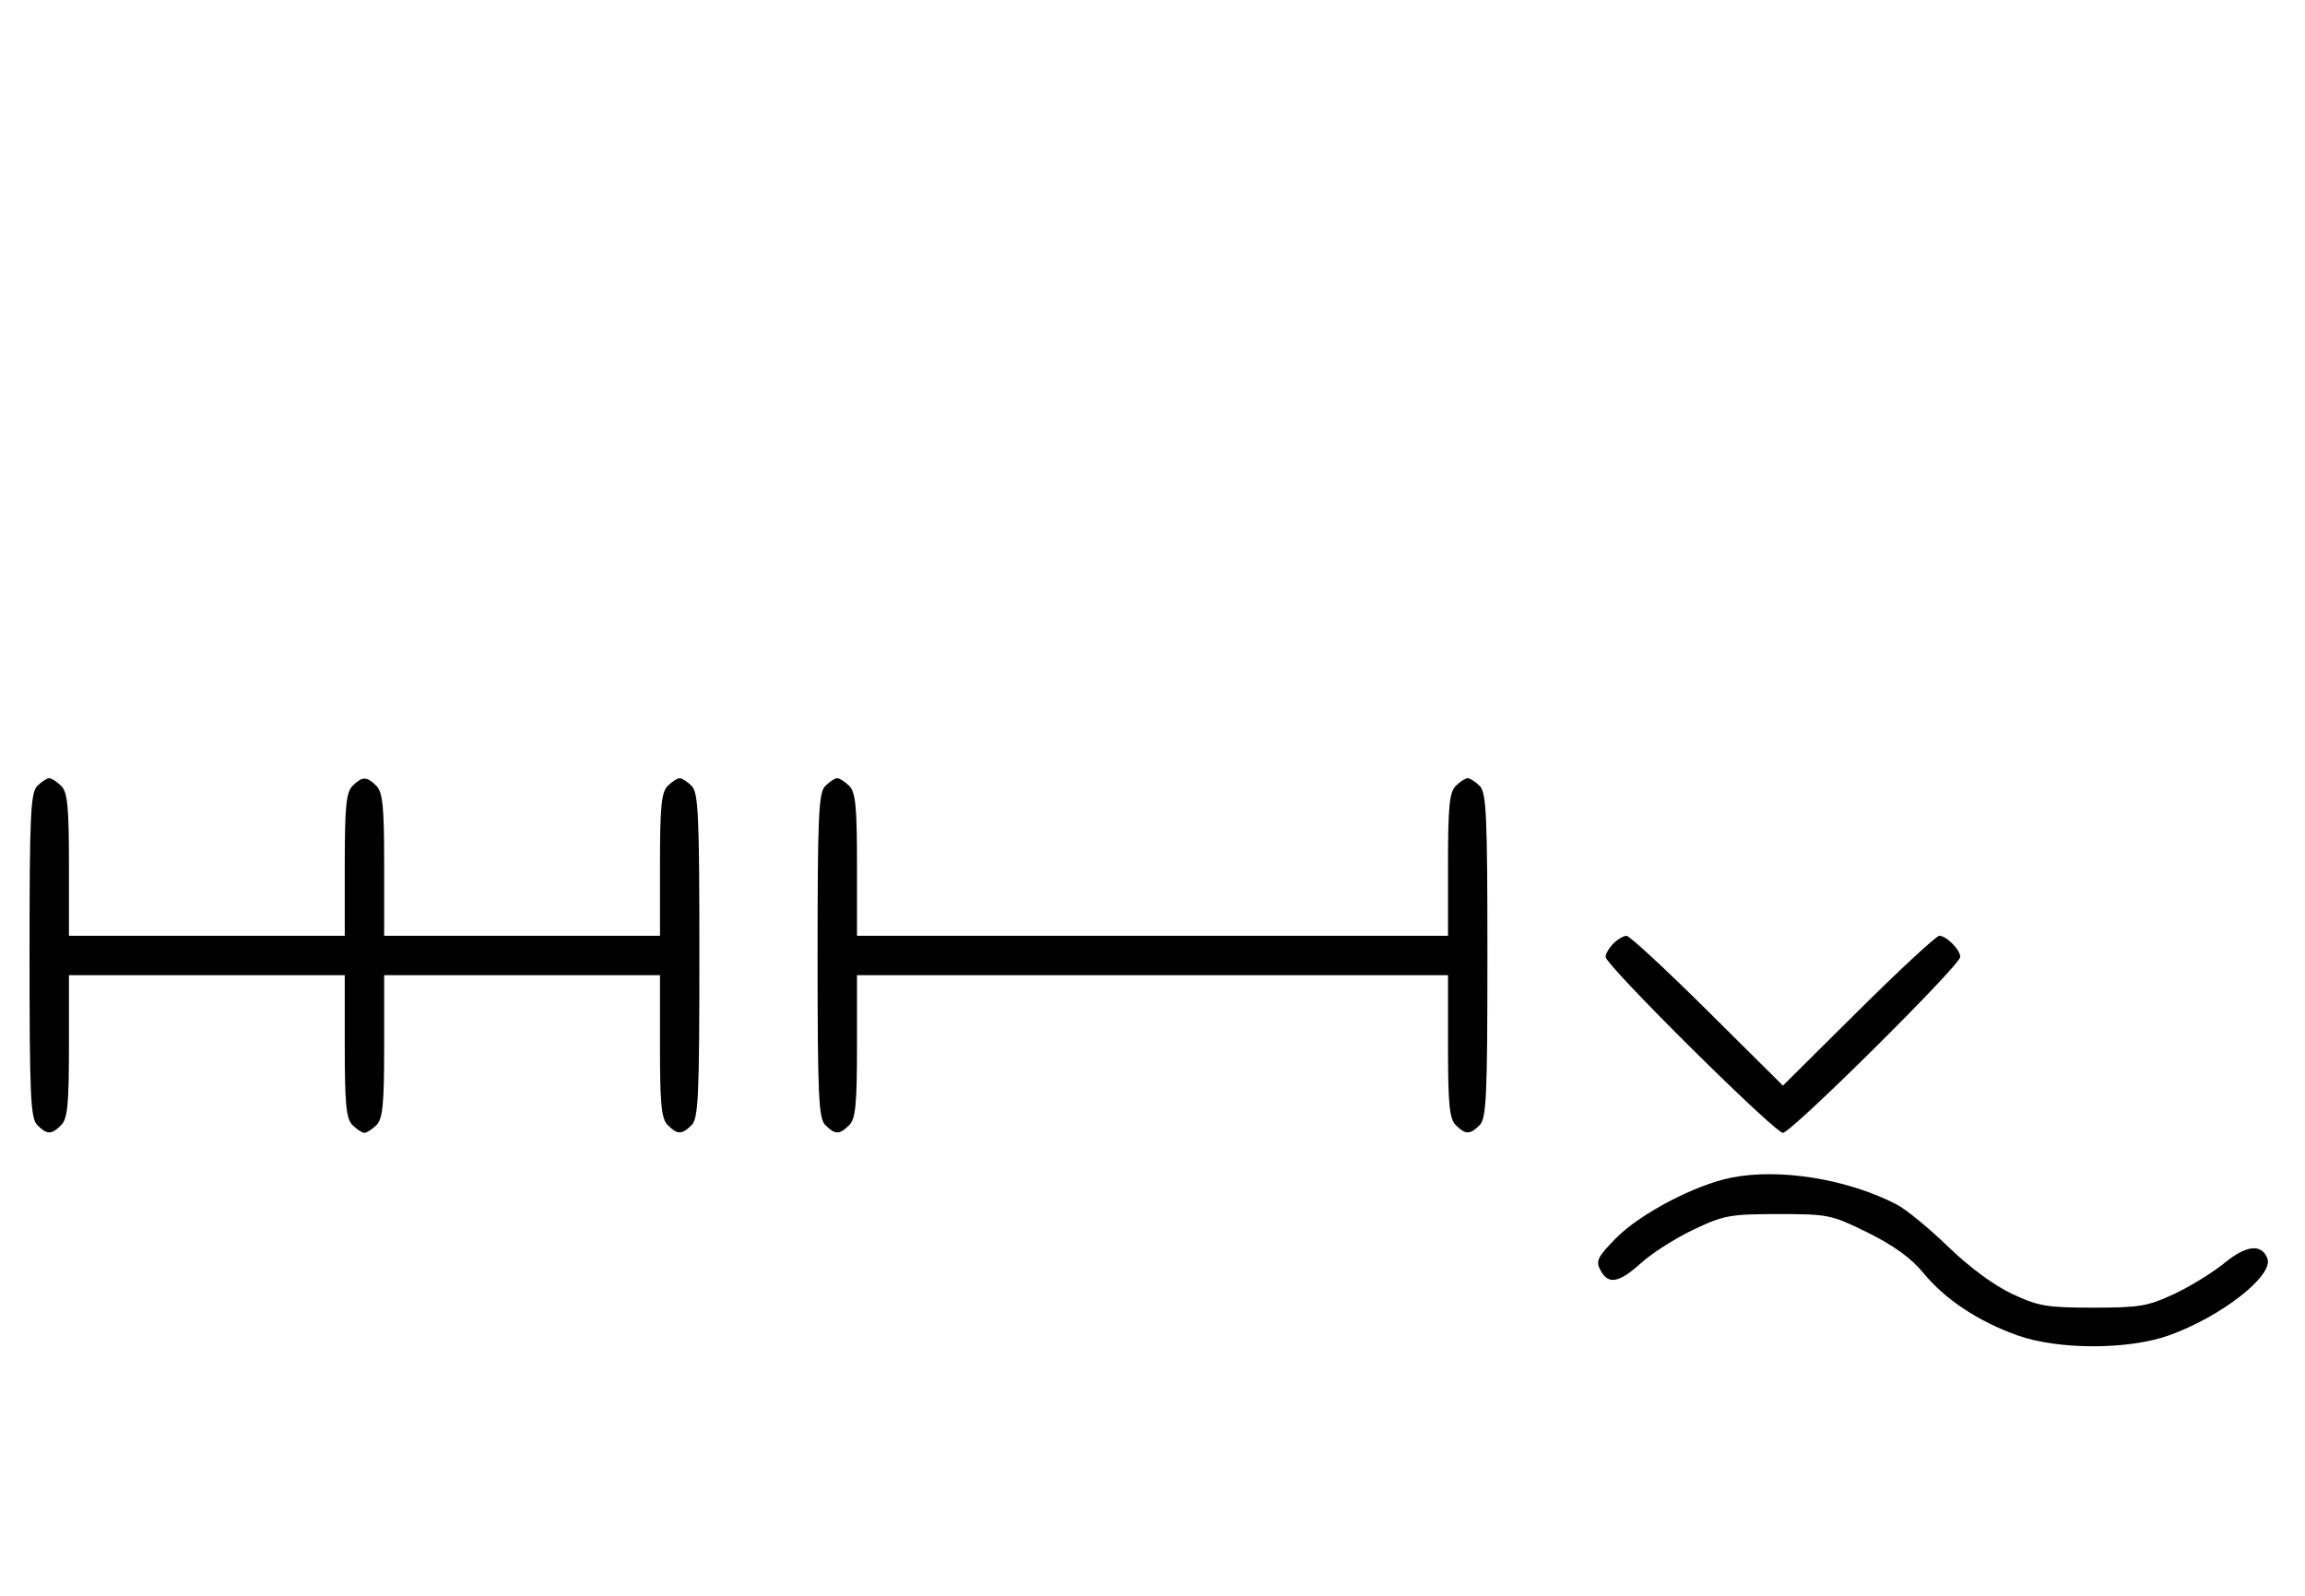 <svg xmlns="http://www.w3.org/2000/svg" width="468" height="324" viewBox="0 0 468 324" version="1.1">
	<path d="M 7.571 159.571 C 6.207 160.936, 6 165.463, 6 194 C 6 222.537, 6.207 227.064, 7.571 228.429 C 9.545 230.402, 10.455 230.402, 12.429 228.429 C 13.712 227.145, 14 224.212, 14 212.429 L 14 198 42 198 L 70 198 70 212.429 C 70 224.212, 70.288 227.145, 71.571 228.429 C 72.436 229.293, 73.529 230, 74 230 C 74.471 230, 75.564 229.293, 76.429 228.429 C 77.712 227.145, 78 224.212, 78 212.429 L 78 198 106 198 L 134 198 134 212.429 C 134 224.212, 134.288 227.145, 135.571 228.429 C 137.545 230.402, 138.455 230.402, 140.429 228.429 C 141.793 227.064, 142 222.537, 142 194 C 142 165.463, 141.793 160.936, 140.429 159.571 C 139.564 158.707, 138.471 158, 138 158 C 137.529 158, 136.436 158.707, 135.571 159.571 C 134.288 160.855, 134 163.788, 134 175.571 L 134 190 106 190 L 78 190 78 175.571 C 78 163.788, 77.712 160.855, 76.429 159.571 C 74.455 157.598, 73.545 157.598, 71.571 159.571 C 70.288 160.855, 70 163.788, 70 175.571 L 70 190 42 190 L 14 190 14 175.571 C 14 163.788, 13.712 160.855, 12.429 159.571 C 11.564 158.707, 10.471 158, 10 158 C 9.529 158, 8.436 158.707, 7.571 159.571 M 167.571 159.571 C 166.207 160.936, 166 165.463, 166 194 C 166 222.537, 166.207 227.064, 167.571 228.429 C 169.545 230.402, 170.455 230.402, 172.429 228.429 C 173.712 227.145, 174 224.212, 174 212.429 L 174 198 234 198 L 294 198 294 212.429 C 294 224.212, 294.288 227.145, 295.571 228.429 C 297.545 230.402, 298.455 230.402, 300.429 228.429 C 301.793 227.064, 302 222.537, 302 194 C 302 165.463, 301.793 160.936, 300.429 159.571 C 299.564 158.707, 298.471 158, 298 158 C 297.529 158, 296.436 158.707, 295.571 159.571 C 294.288 160.855, 294 163.788, 294 175.571 L 294 190 234 190 L 174 190 174 175.571 C 174 163.788, 173.712 160.855, 172.429 159.571 C 171.564 158.707, 170.471 158, 170 158 C 169.529 158, 168.436 158.707, 167.571 159.571 M 327.571 191.571 C 326.707 192.436, 326 193.659, 326 194.290 C 326 195.969, 360.307 230, 362 230 C 363.693 230, 398 195.969, 398 194.290 C 398 192.827, 395.200 190, 393.751 190 C 393.143 190, 385.750 196.844, 377.323 205.208 L 362 220.416 346.677 205.208 C 338.250 196.844, 330.857 190, 330.249 190 C 329.640 190, 328.436 190.707, 327.571 191.571 M 351.500 239.106 C 344.127 240.578, 332.954 246.452, 328.081 251.418 C 324.344 255.225, 323.950 256.037, 324.939 257.886 C 326.553 260.901, 328.686 260.517, 333.255 256.388 C 335.454 254.402, 340.234 251.364, 343.877 249.638 C 349.999 246.737, 351.298 246.500, 361.052 246.500 C 371.247 246.500, 371.862 246.628, 379.265 250.286 C 384.530 252.889, 388.054 255.450, 390.537 258.479 C 394.898 263.802, 401.612 268.256, 409.581 271.114 C 417.853 274.081, 432.147 274.081, 440.419 271.114 C 451.028 267.310, 461.692 258.967, 460.366 255.511 C 459.200 252.472, 456.090 252.793, 451.681 256.406 C 449.304 258.353, 444.692 261.195, 441.430 262.723 C 436.127 265.206, 434.389 265.500, 425 265.500 C 415.594 265.500, 413.878 265.209, 408.528 262.704 C 404.853 260.983, 399.853 257.290, 395.528 253.102 C 391.663 249.360, 386.964 245.506, 385.087 244.539 C 375.052 239.368, 361.317 237.147, 351.500 239.106 " stroke="none" fill="black" fill-rule="evenodd"/>
</svg>